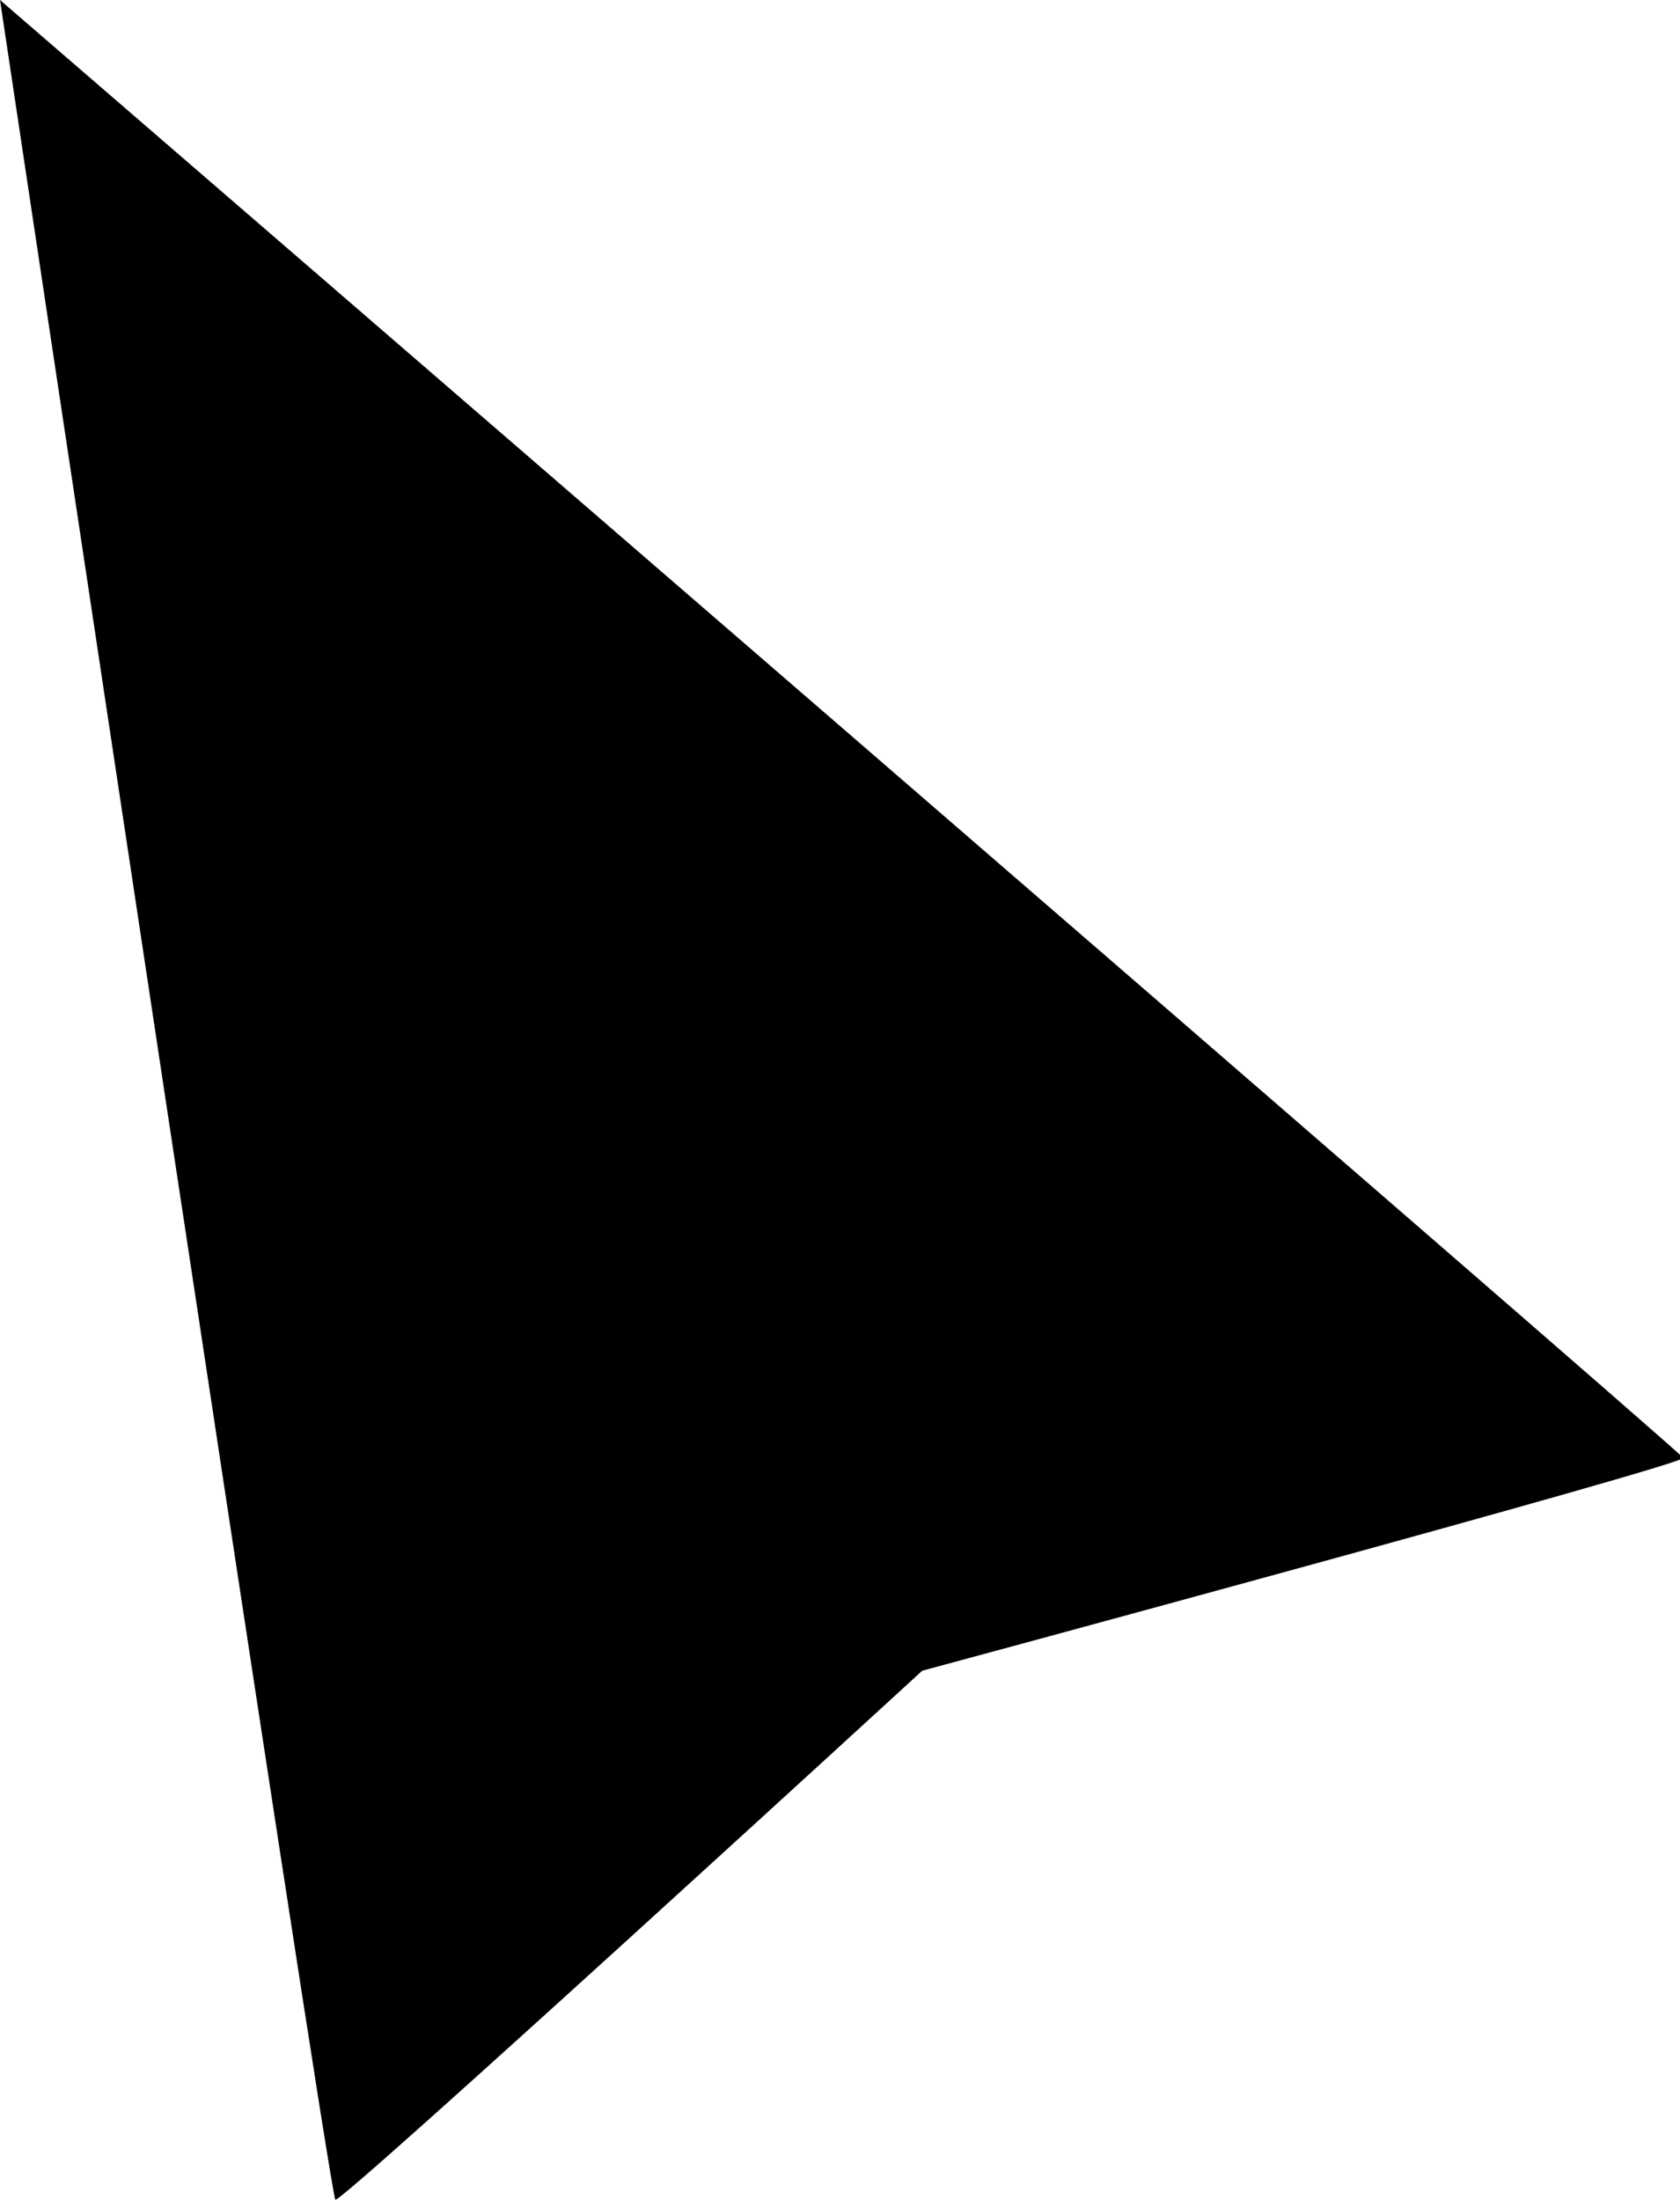 <?xml version="1.0" encoding="utf-8"?>
<!-- Generator: Adobe Illustrator 24.1.2, SVG Export Plug-In . SVG Version: 6.00 Build 0)  -->
<svg version="1.1" id="Layer_1" xmlns="http://www.w3.org/2000/svg" xmlns:xlink="http://www.w3.org/1999/xlink" x="0px" y="0px"
	 viewBox="0 0 52.1 68.2" style="enable-background:new 0 0 52.1 68.2;" xml:space="preserve">
<style type="text/css">
	.st0{fill:#000000;}
</style>
<path class="st0" d="M0,0c0,0,10.2,68,10.4,68.2c0.1,0.2,18.2-16.4,18.2-16.4s23.7-6.4,23.6-6.6C52,44.9,0,0,0,0z"/>
</svg>

